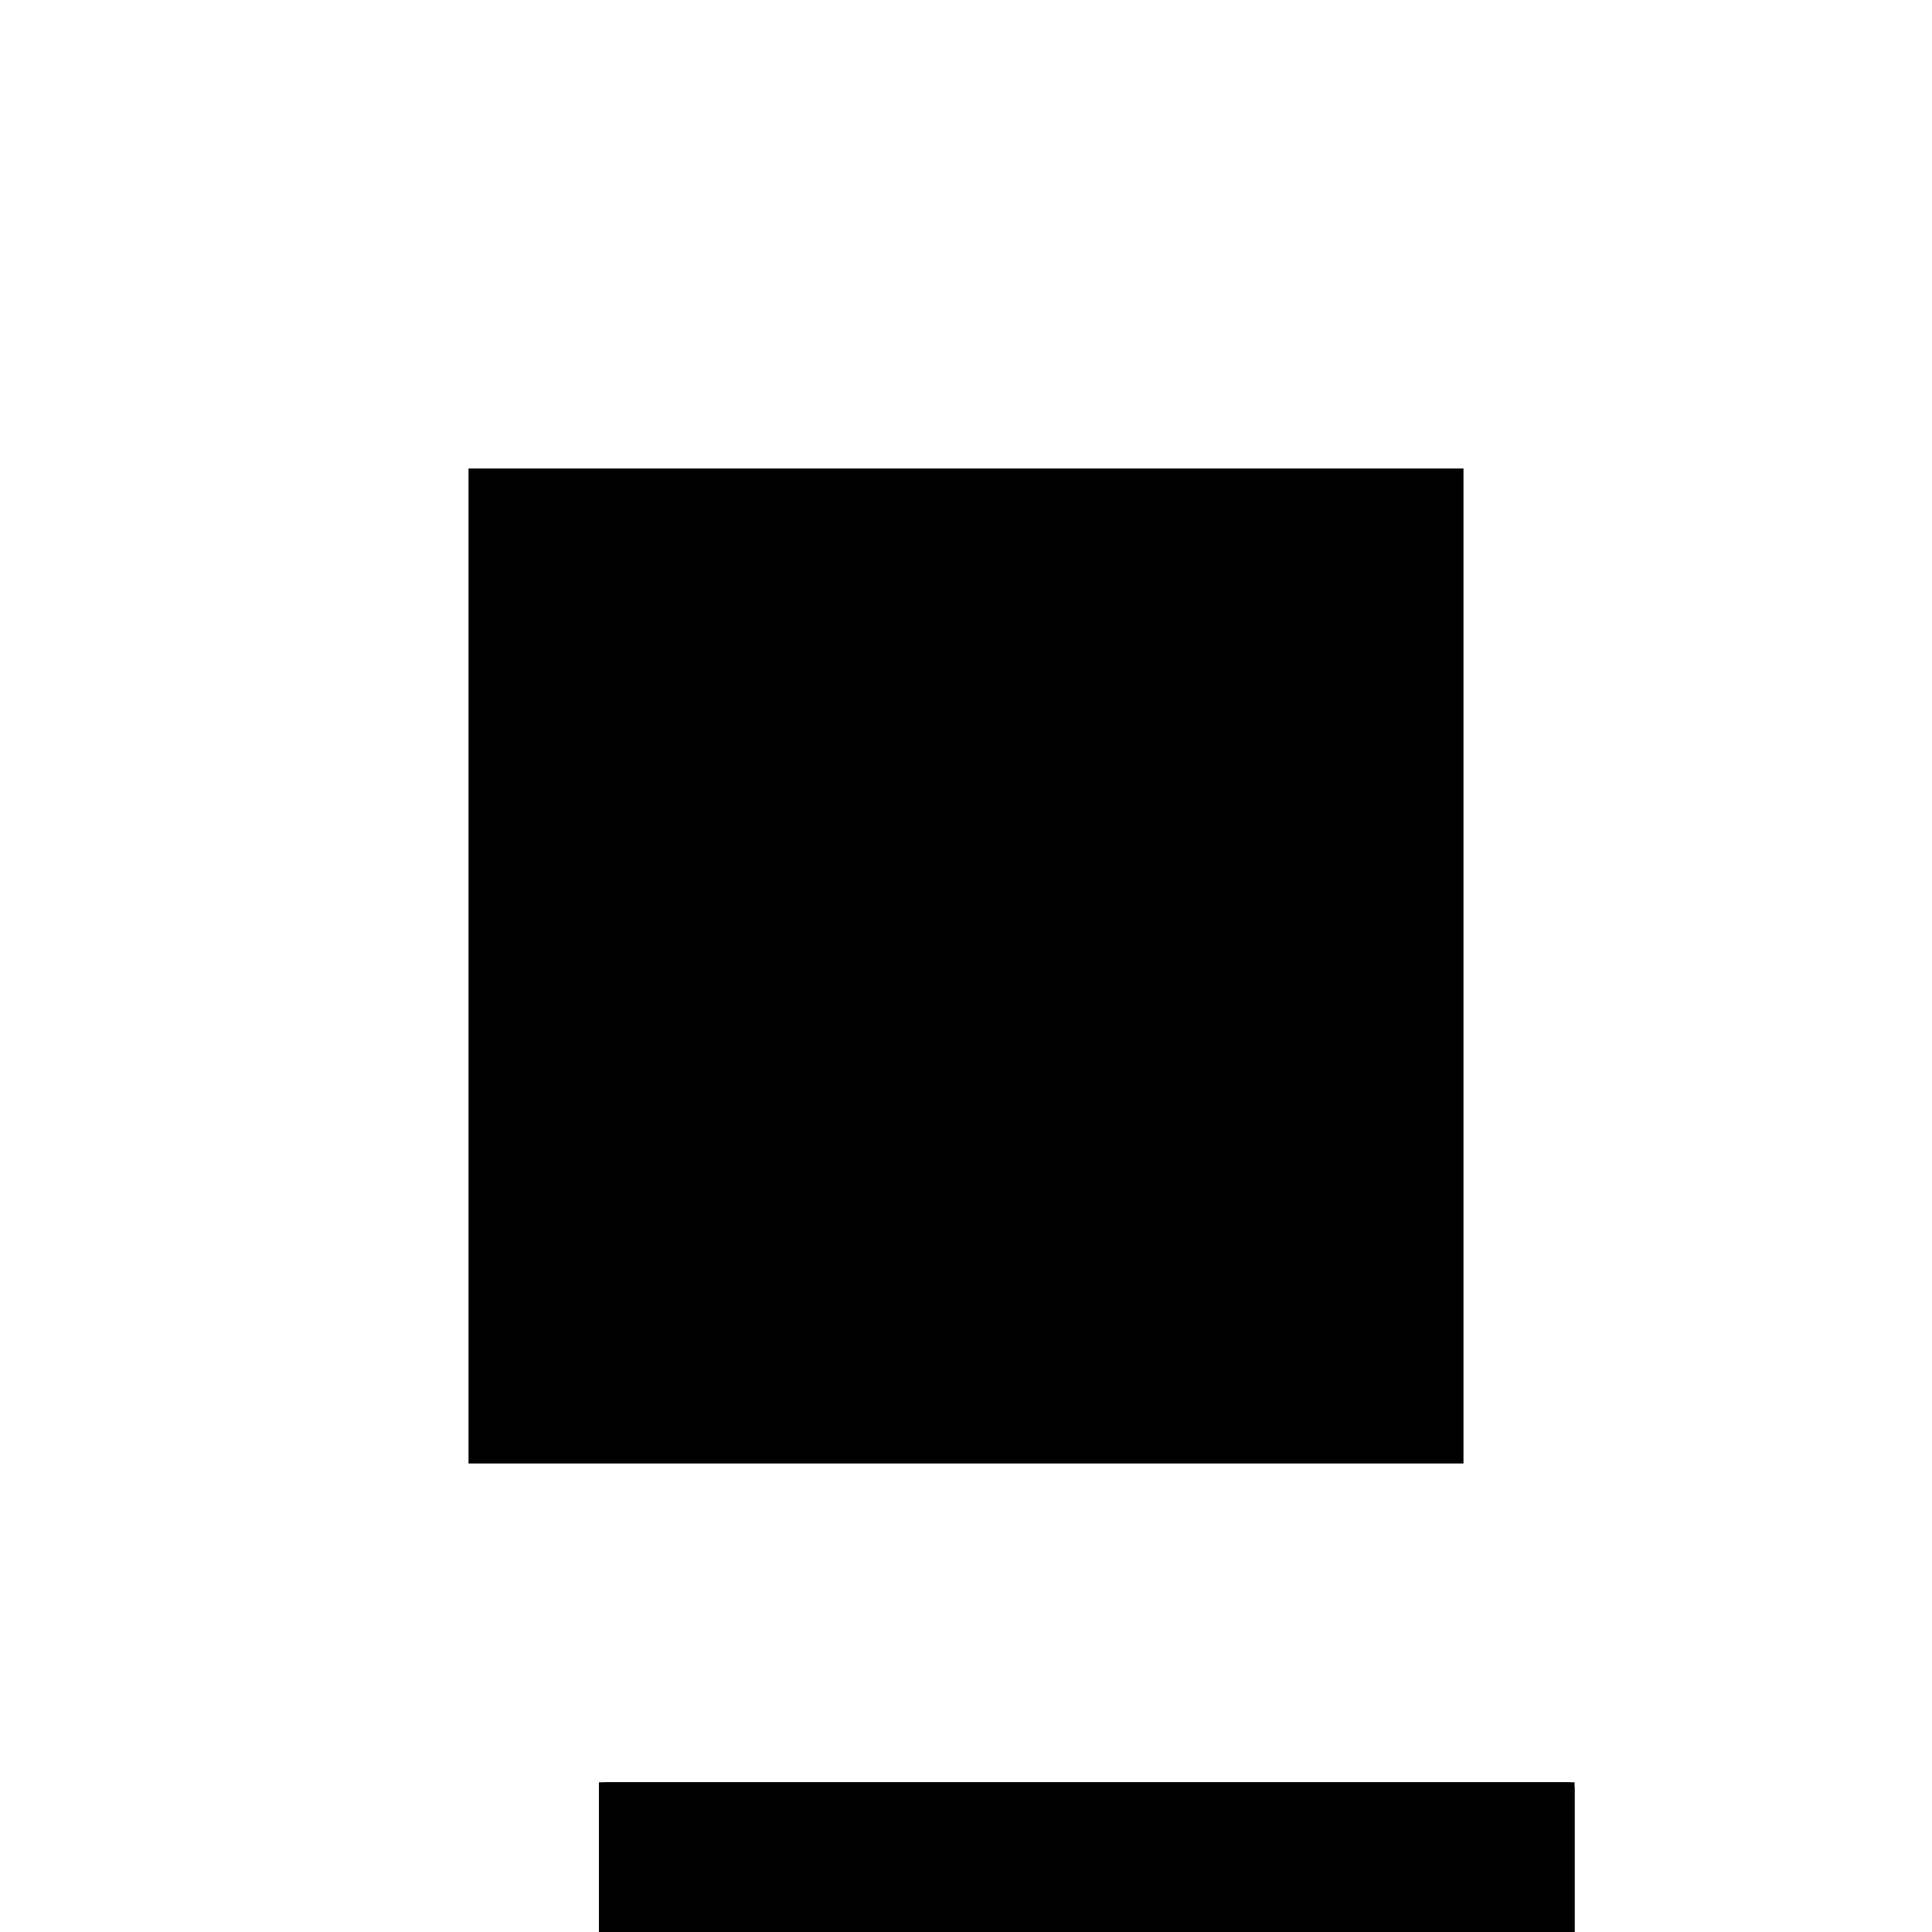 <?xml version="1.0"?>
<!DOCTYPE svg PUBLIC "-//W3C//DTD SVG 1.1//EN"
  "http://www.w3.org/Graphics/SVG/1.1/DTD/svg11.dtd">
<svg
  width="240"
  height="240"
  viewBox="-50 -50 200 200" xmlns="http://www.w3.org/2000/svg" version="1.1">
  <rect
    x="0"
    y="0"
    width="100"
    height="100"
    fill="hsla(206,100%,53%,0.3)"
    stroke="hsl(206,100%,53%)"
    stroke-width="3"
    transform="" />
  
  <path
    d="M 
      -100
      -100
      L
    
      0
      -100
      L
    
      0
      0
      L
    
      -100
      0
      z
    "
    fill="hsla(0,0%,50%,0.3)"
    stroke="hsla(0,0%,50%,1)"
    stroke-width="1"
    transform="translate(62.5,25) scale(1,-1) translate(50,-110)"
    />
  
  
  <line
    x1="-100"
    y1="-100"
    x2="0"
    y2="-100"
    stroke="hsla(0,50%,50%,0.6)"
    stroke-width="1"
    transform="translate(62.5,25) scale(1,-1) translate(50,-110)"
    />
  
  <line
    x1="-100"
    y1="-100"
    x2="-100"
    y2="0"
    stroke="hsla(0,50%,50%,0.6)"
    stroke-width="1"
    transform="translate(62.5,25) scale(1,-1) translate(50,-110)"
    />
  
  <line
    x1="-100"
    y1="0"
    x2="0"
    y2="0"
    stroke="hsla(0,50%,50%,0.6)"
    stroke-width="1"
    transform="translate(62.5,25) scale(1,-1) translate(50,-110)"
    />
  
  <line
    x1="0"
    y1="-100"
    x2="0"
    y2="0"
    stroke="hsla(0,50%,50%,0.6)"
    stroke-width="1"
    transform="translate(62.5,25) scale(1,-1) translate(50,-110)"
    />
  
</svg>
